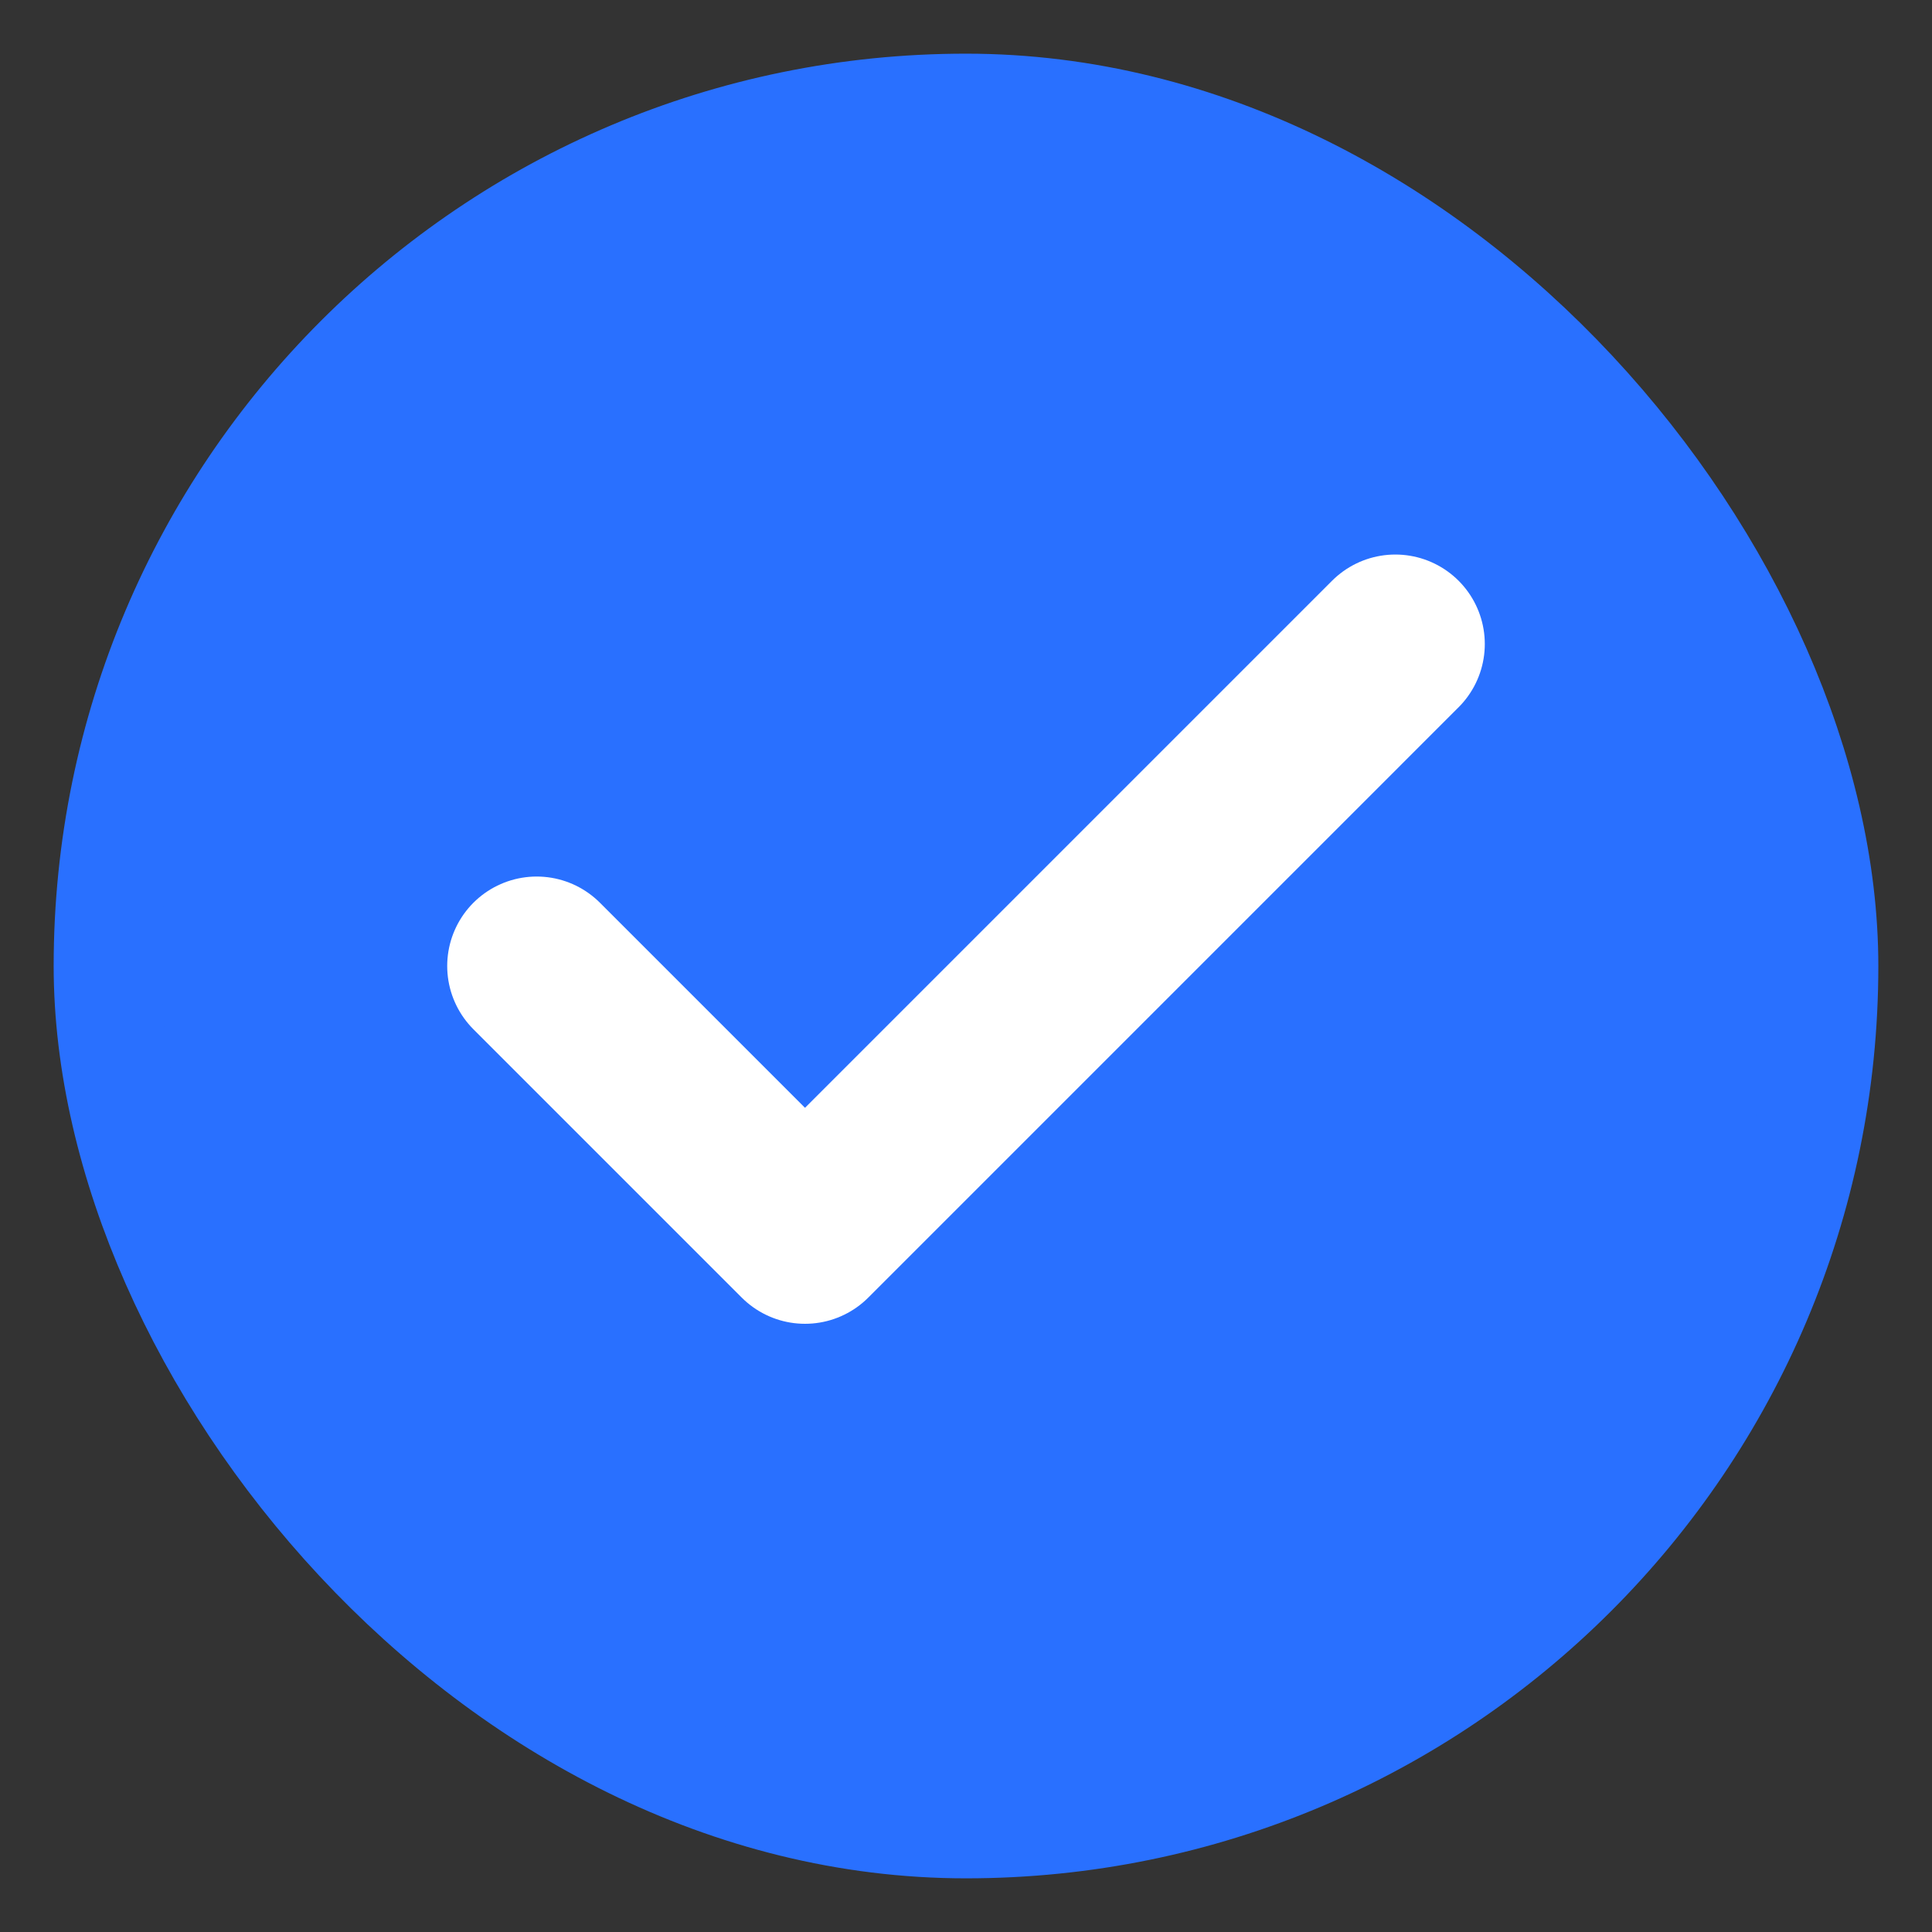 <svg width="18" height="18" viewBox="0 0 18 18" fill="none" xmlns="http://www.w3.org/2000/svg">
<rect x="0" y="0" width="18" height="18" fill="#333333" stroke="none"/>
<rect x="1" y="1" width="16" height="16" rx="8" fill="#2970FF"/>
<path d="M13 6L7.5 11.5L5 9" stroke="white" stroke-width="1.667" stroke-linecap="round" stroke-linejoin="round"/>
<rect x="1" y="1" width="16" height="16" rx="8" stroke="#2970FF"/>
</svg>
